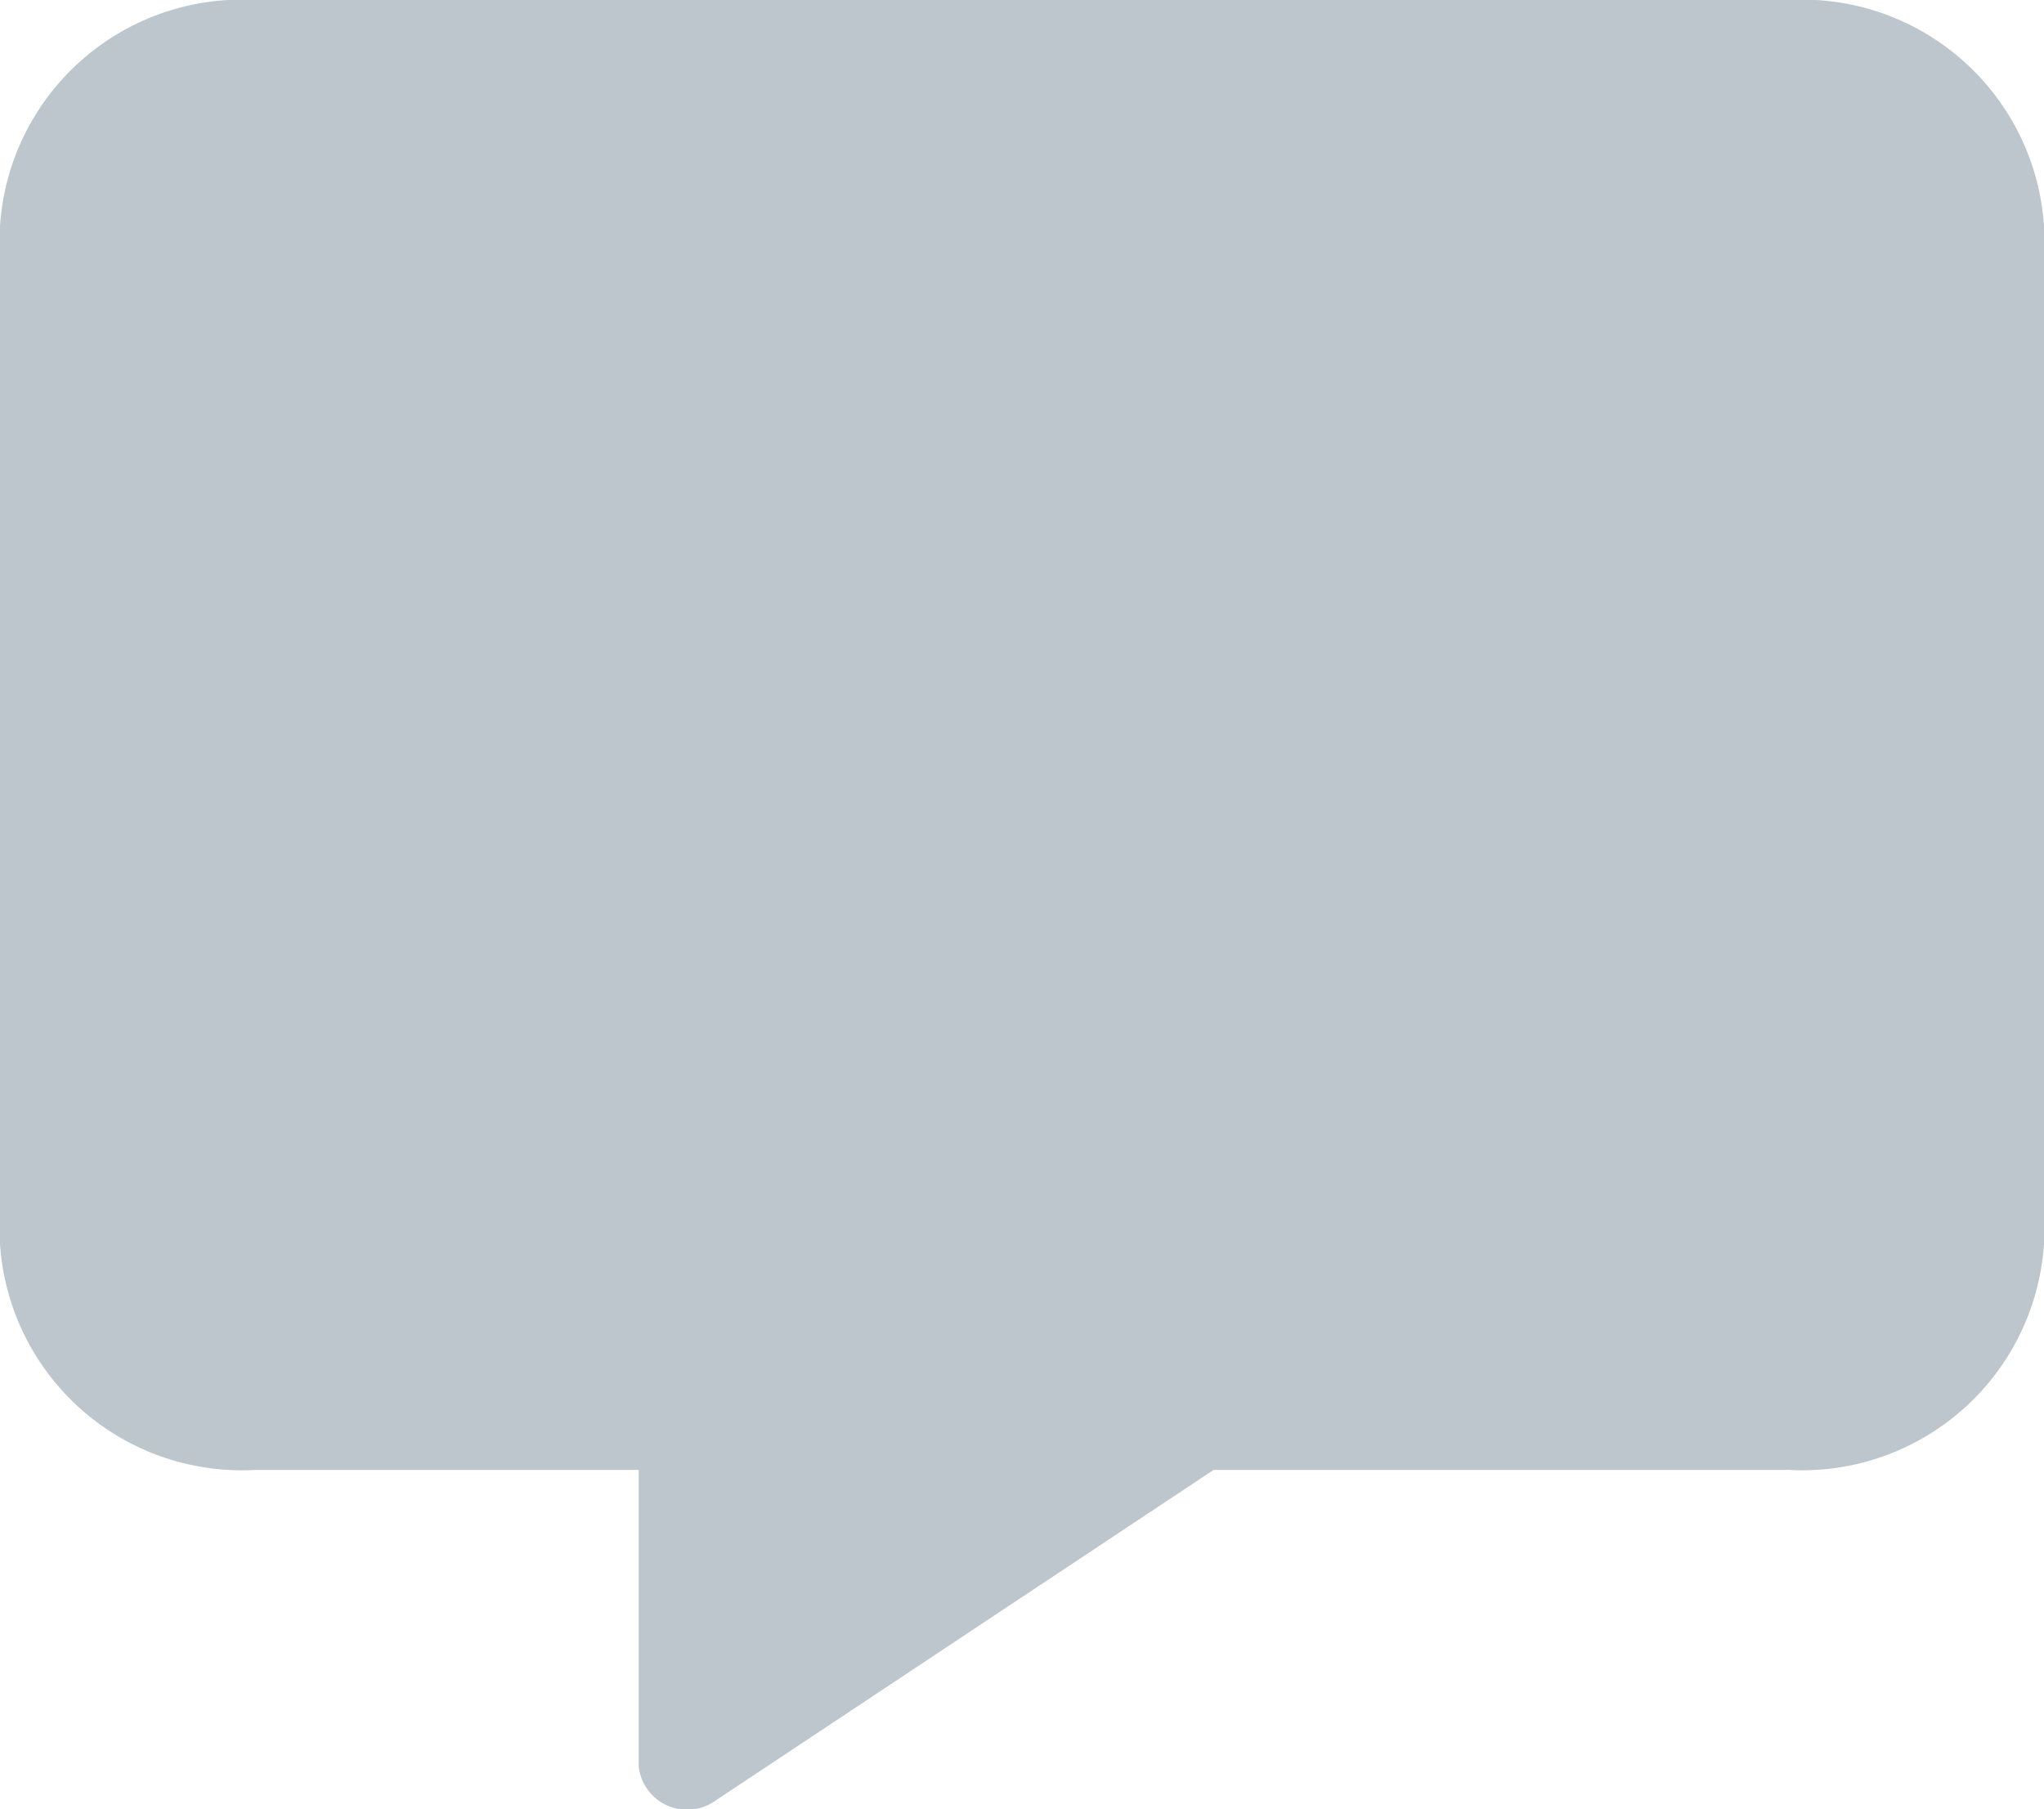 <svg xmlns="http://www.w3.org/2000/svg" width="24.497" height="21.685" viewBox="0 0 24.497 21.685">
  <path id="Icon_awesome-comment-alt" data-name="Icon awesome-comment-alt" d="M21.435,0H3.062A2.905,2.905,0,0,0,0,2.71v12.2a2.905,2.905,0,0,0,3.062,2.71H7.655v3.557a.583.583,0,0,0,.914.411l5.976-3.968h6.89a2.905,2.905,0,0,0,3.062-2.71V2.71A2.905,2.905,0,0,0,21.435,0Z" fill="#a6b2ba" opacity="0.75"/>
</svg>